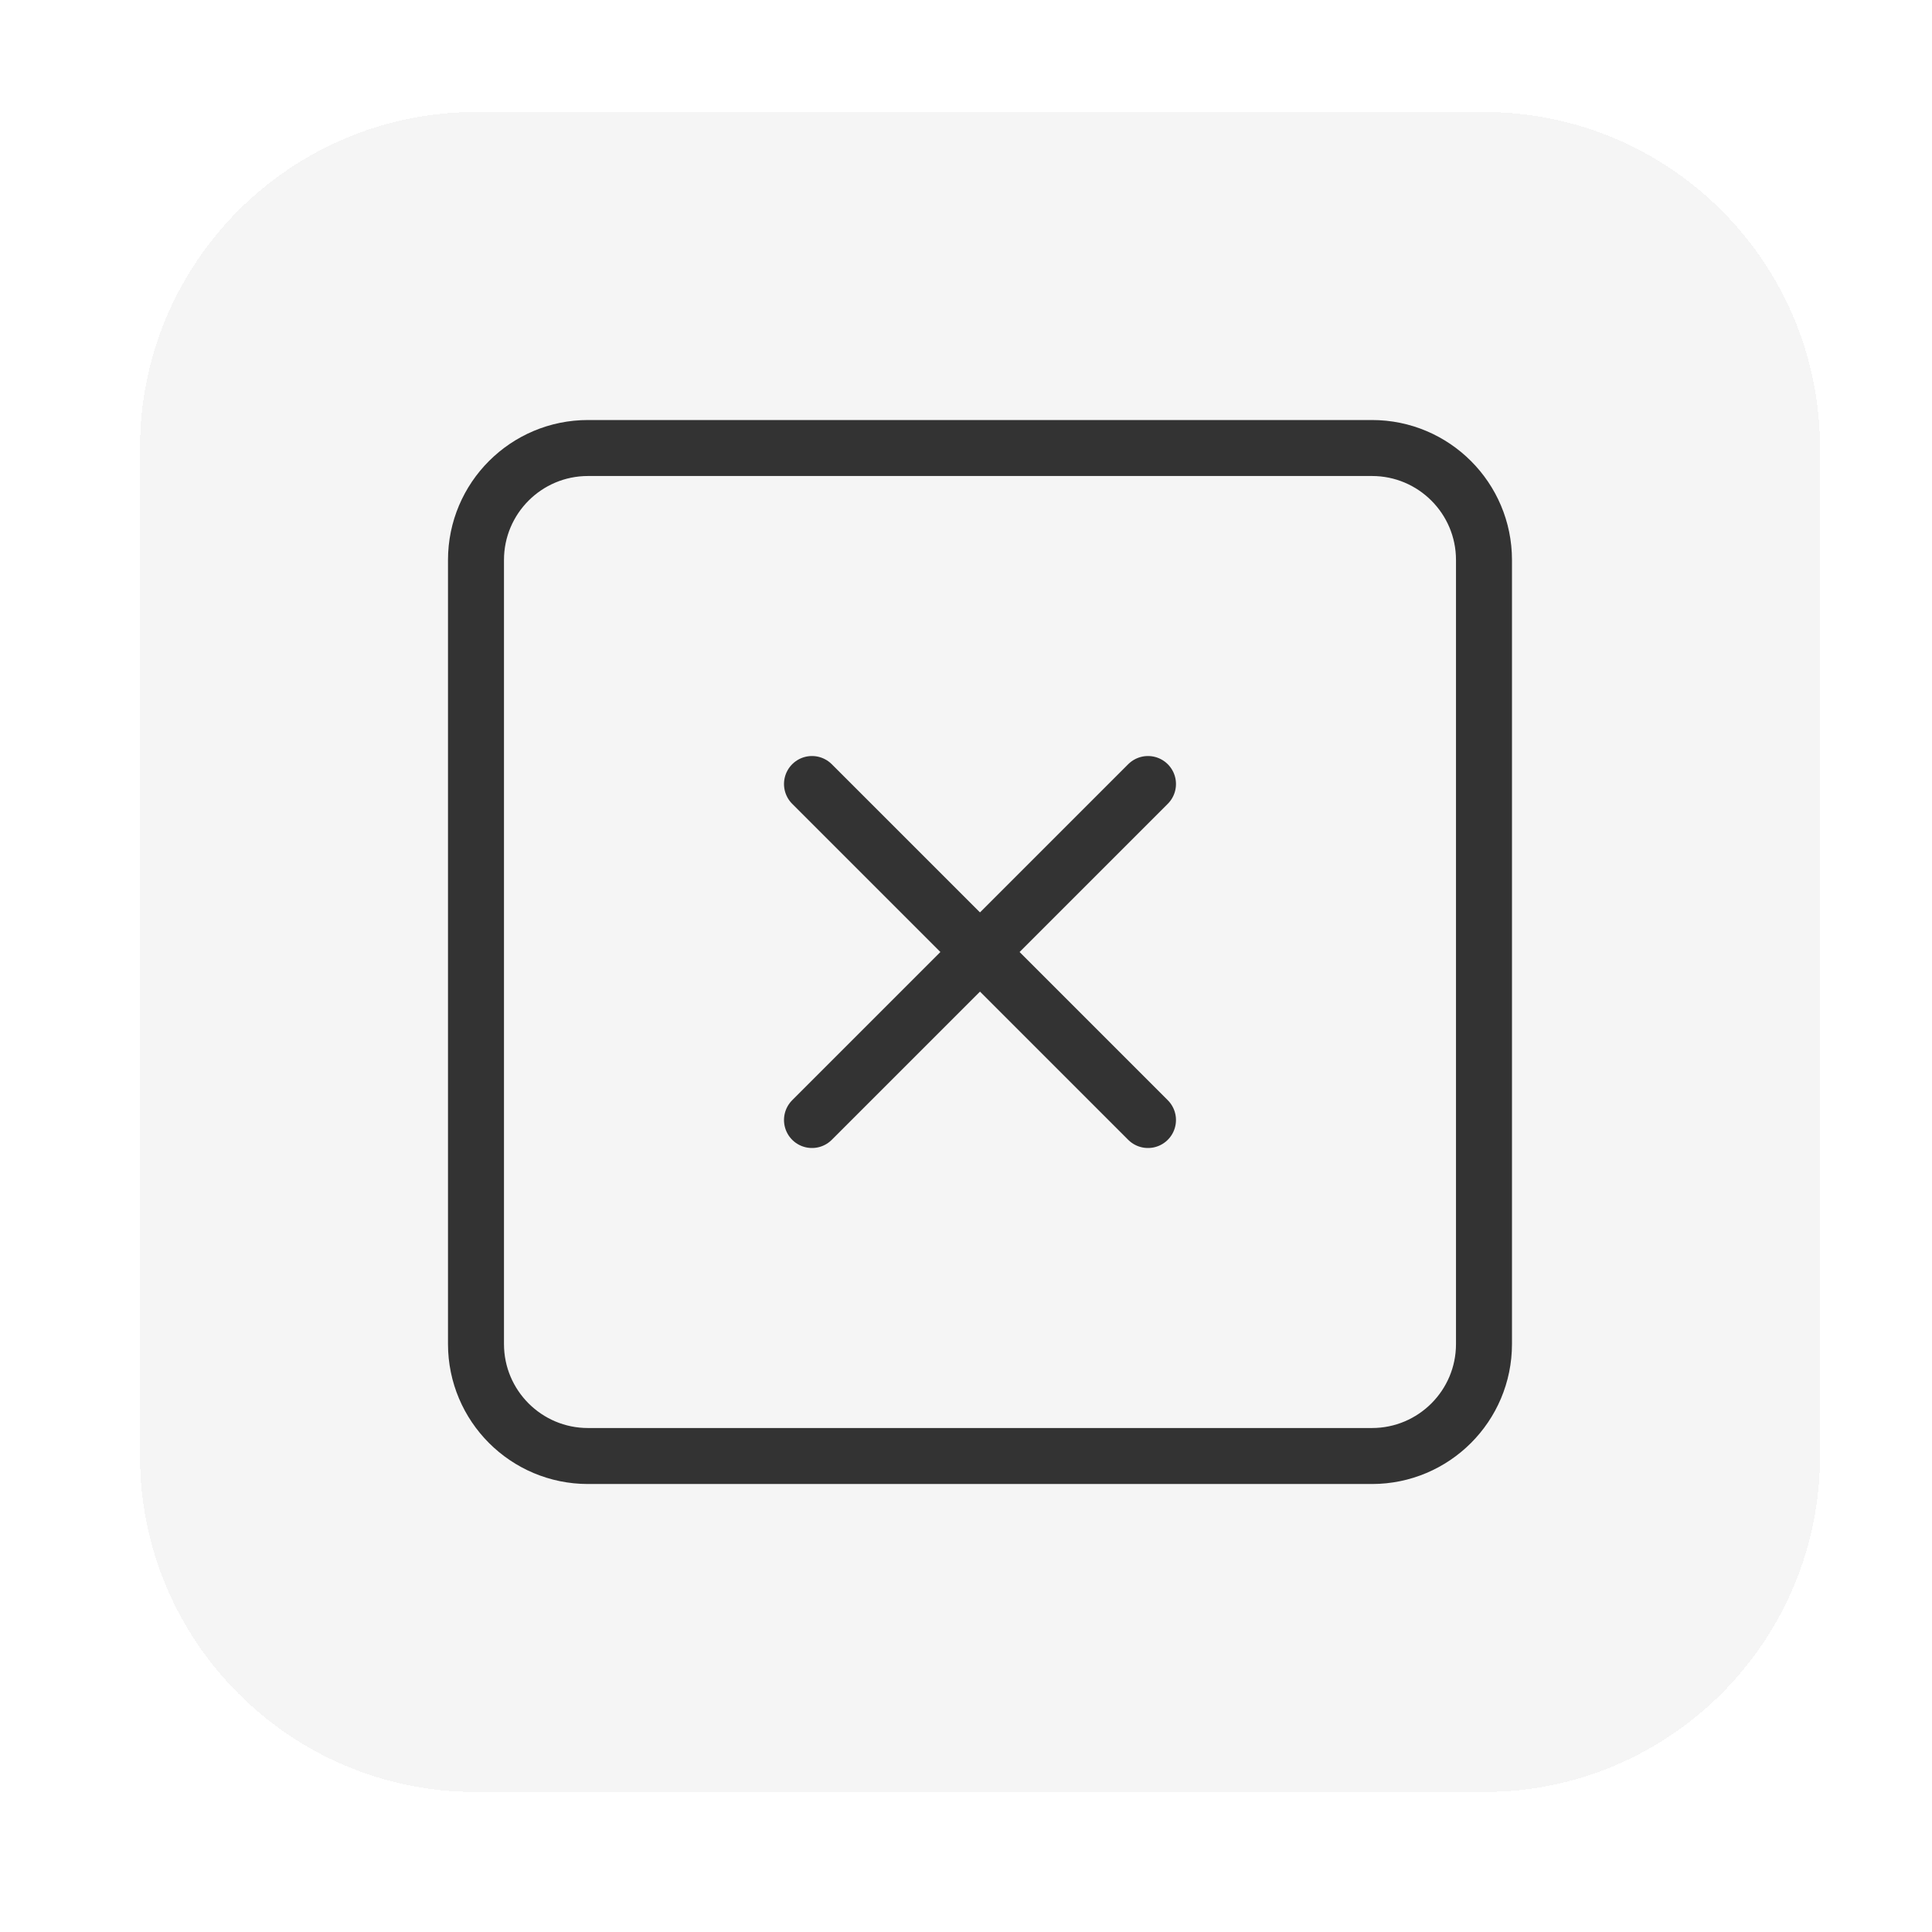 <svg width="46" height="46" viewBox="0 0 46 46" fill="none" xmlns="http://www.w3.org/2000/svg">
    <g filter="url(#filter0_d_1339_131)">
        <path d="M6 8C6 3.582 9.582 0 14 0H38C42.418 0 46 3.582 46 8V32C46 36.418 42.418 40 38 40H14C9.582 40 6 36.418 6 32V8Z" fill="#F5F5F5" shape-rendering="crispEdges"/>
        <path d="M35.333 8H16.667C15.194 8 14 9.194 14 10.667V29.333C14 30.806 15.194 32 16.667 32H35.333C36.806 32 38 30.806 38 29.333V10.667C38 9.194 36.806 8 35.333 8Z" stroke="#333333" stroke-width="1.333" stroke-linecap="round" stroke-linejoin="round"/>
        <path d="M22 16L30 24" stroke="#333333" stroke-width="1.333" stroke-linecap="round" stroke-linejoin="round"/>
        <path d="M30 16L22 24" stroke="#333333" stroke-width="1.333" stroke-linecap="round" stroke-linejoin="round"/>
    </g>
    <defs>
        <filter id="filter0_d_1339_131" x="0.667" y="0" width="45.333" height="45.333" filterUnits="userSpaceOnUse" color-interpolation-filters="sRGB">
            <feFlood flood-opacity="0" result="BackgroundImageFix"/>
            <feColorMatrix in="SourceAlpha" type="matrix" values="0 0 0 0 0 0 0 0 0 0 0 0 0 0 0 0 0 0 127 0" result="hardAlpha"/>
            <feOffset dx="-2.667" dy="2.667"/>
            <feGaussianBlur stdDeviation="1.333"/>
            <feComposite in2="hardAlpha" operator="out"/>
            <feColorMatrix type="matrix" values="0 0 0 0 0 0 0 0 0 0 0 0 0 0 0 0 0 0 0.25 0"/>
            <feBlend mode="normal" in2="BackgroundImageFix" result="effect1_dropShadow_1339_131"/>
            <feBlend mode="normal" in="SourceGraphic" in2="effect1_dropShadow_1339_131" result="shape"/>
        </filter>
    </defs>
</svg>
